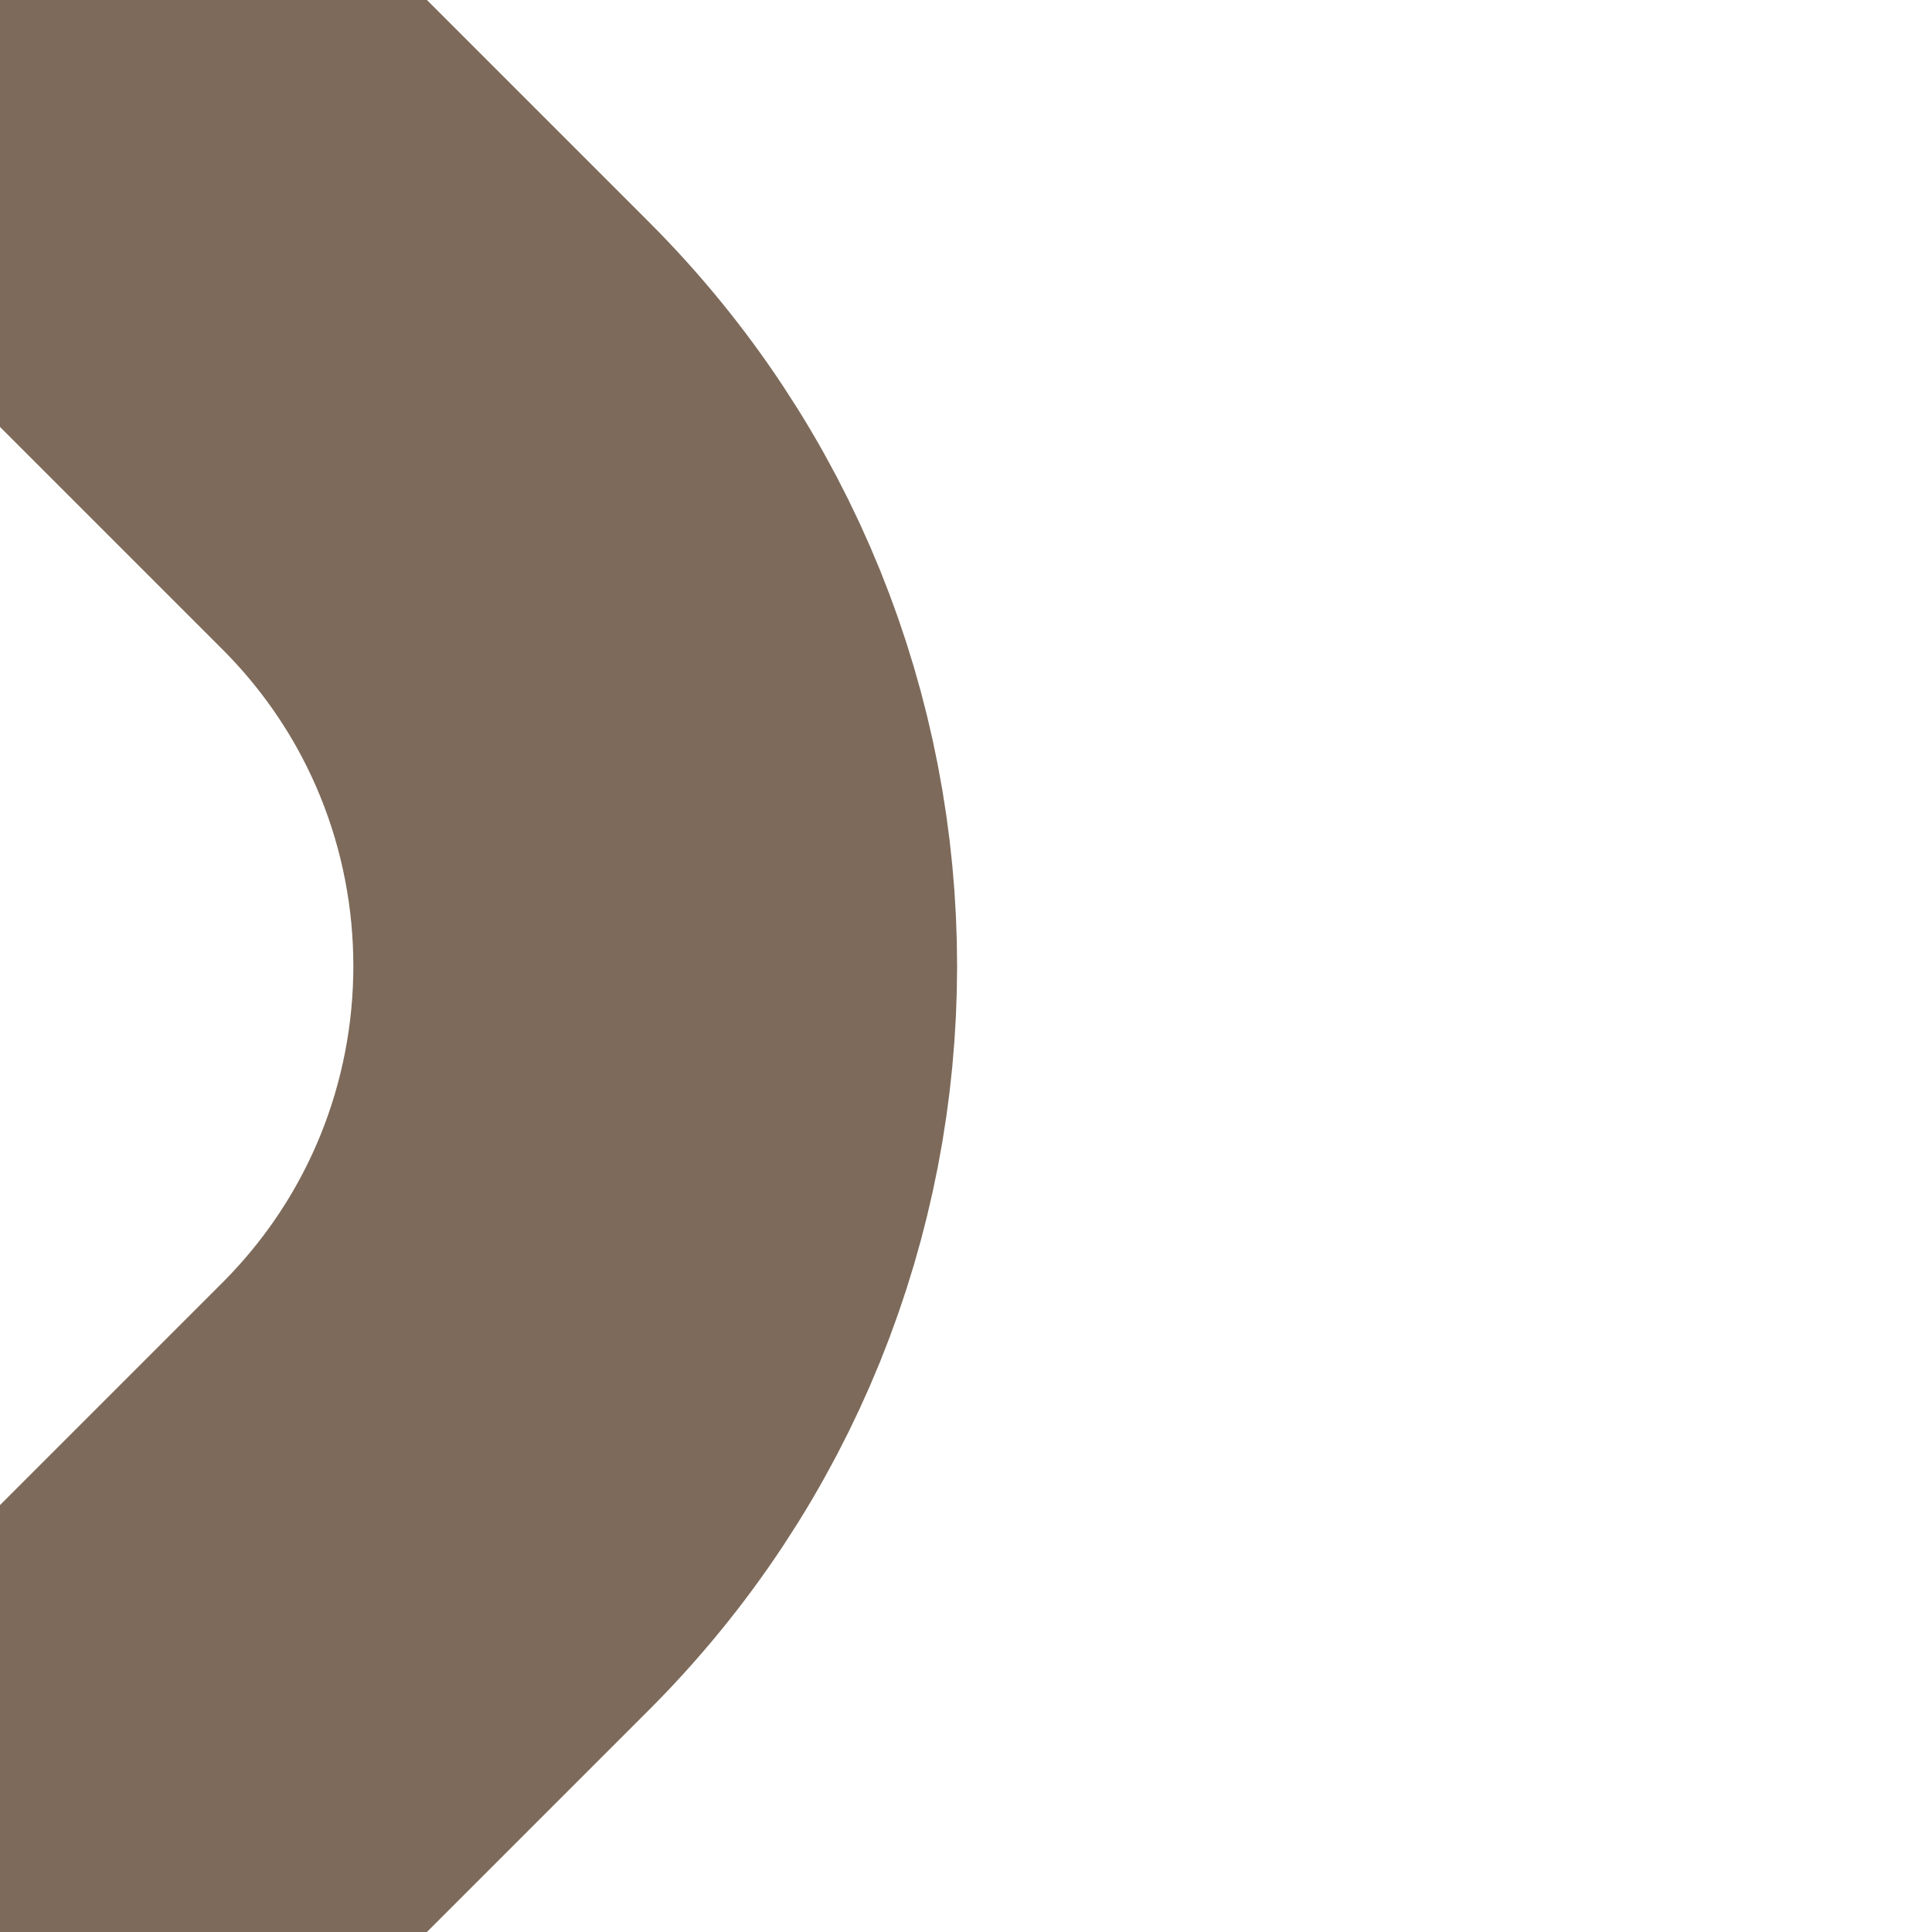 <?xml version="1.0" encoding="UTF-8"?><svg id="Layer_1" xmlns="http://www.w3.org/2000/svg" xmlns:xlink="http://www.w3.org/1999/xlink" viewBox="0 0 64 64"><defs><style>.cls-1,.cls-2{fill:none;}.cls-3{clip-path:url(#clippath-1);}.cls-2{stroke:#7d6a5a;stroke-miterlimit:10;stroke-width:20px;}.cls-4{clip-path:url(#clippath);}</style><clipPath id="clippath"><rect class="cls-1" x="0" width="64" height="64"/></clipPath><clipPath id="clippath-1"><rect class="cls-1" x="-64" width="64" height="64" transform="translate(-64 64) rotate(180)"/></clipPath></defs><g class="cls-4"><path class="cls-2" d="M0,64l14.43-14.43c9.7-9.7,9.7-25.44,0-35.14L0,0"/></g><g class="cls-3"><path class="cls-2" d="M0,64l-14.43-14.43c-9.7-9.7-9.7-25.44,0-35.14L0,0"/></g><g id="Bg"><rect class="cls-1" x="69.44" y="-37.44" width="32" height="32" transform="translate(40.18 54.13) rotate(-45)"/></g></svg>